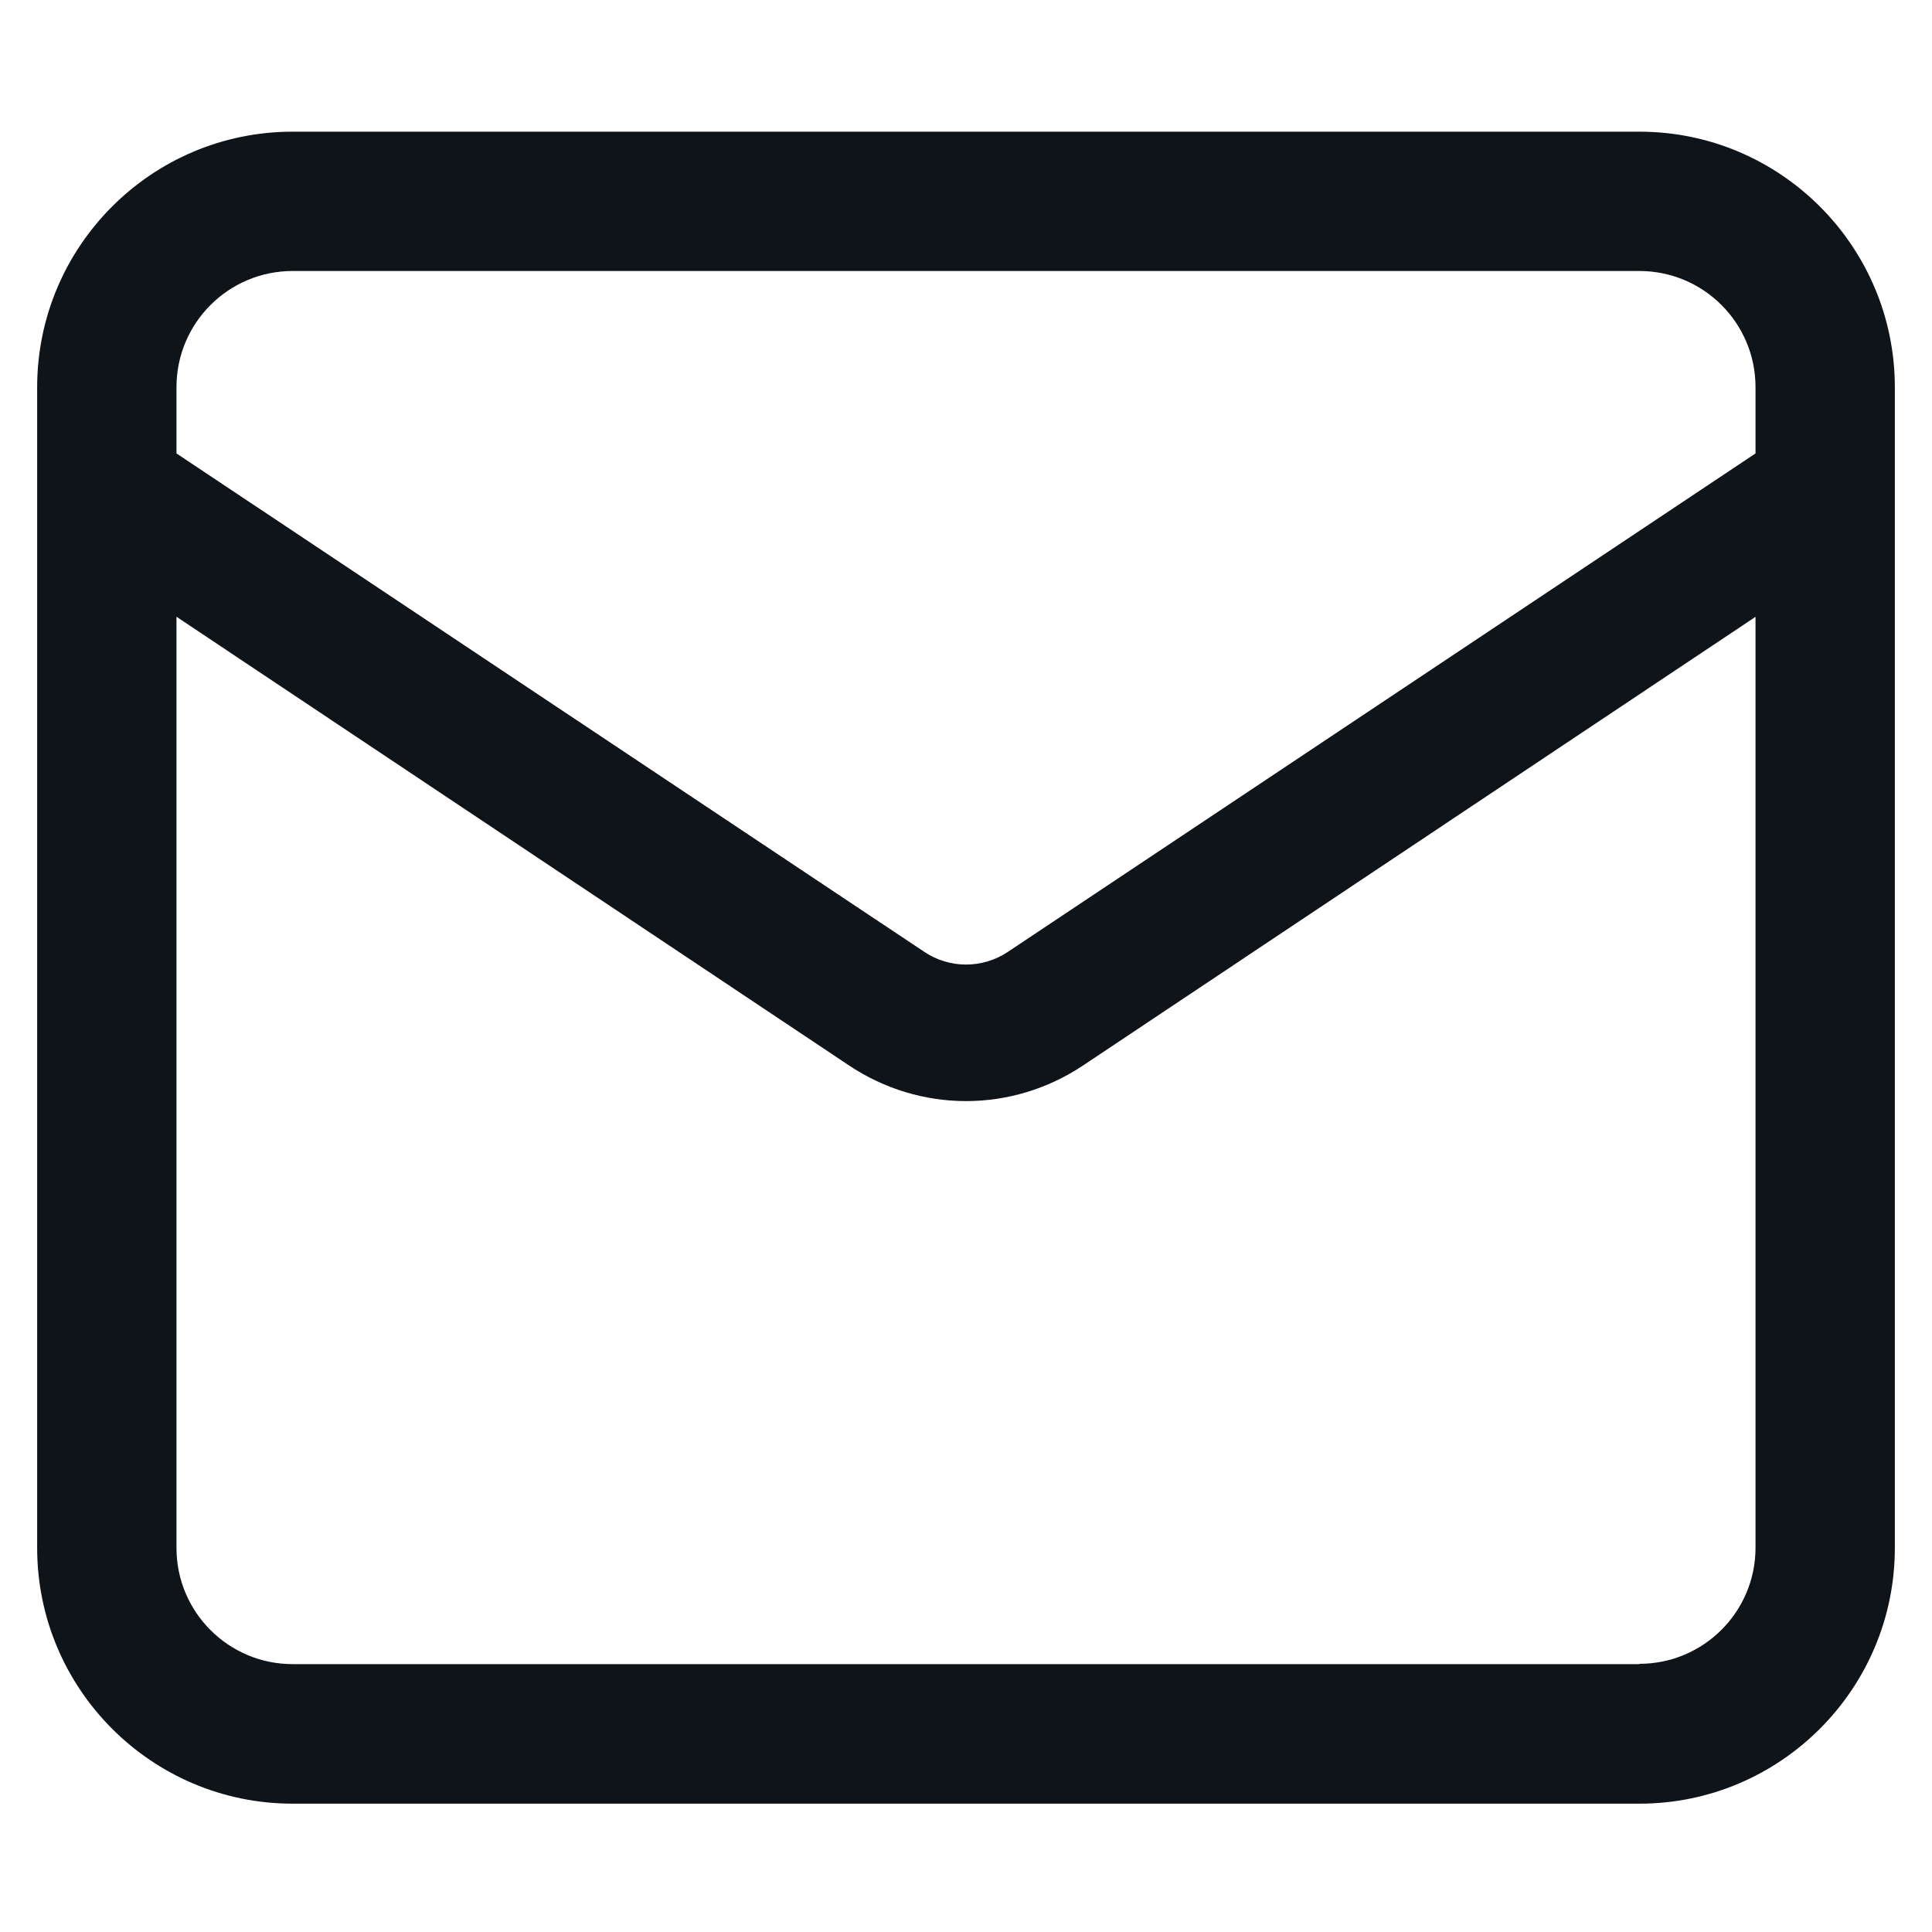 <svg width="25" height="25" viewBox="0 0 26 24" fill="none" xmlns="http://www.w3.org/2000/svg">
<path d="M22.062 0.772H3.938C2.041 0.772 0.5 2.315 0.5 4.212V19.831C0.5 21.729 2.041 23.273 3.938 23.273H22.062C23.959 23.273 25.5 21.729 25.5 19.831V4.212C25.5 2.315 23.959 0.772 22.062 0.772ZM3.938 2.647H22.062C22.925 2.647 23.625 3.347 23.625 4.21V5.102L13.562 11.811C13.221 12.036 12.78 12.039 12.438 11.809L2.375 5.102V4.21C2.375 3.347 3.075 2.647 3.938 2.647ZM22.062 21.395H3.938C3.075 21.395 2.375 20.695 2.375 19.832V7.3L11.425 13.338C11.904 13.658 12.453 13.818 13 13.818C13.55 13.818 14.096 13.658 14.575 13.339L23.625 7.301V19.829C23.625 20.691 22.925 21.391 22.062 21.391V21.395Z" fill="#0F1419"/>
</svg>
